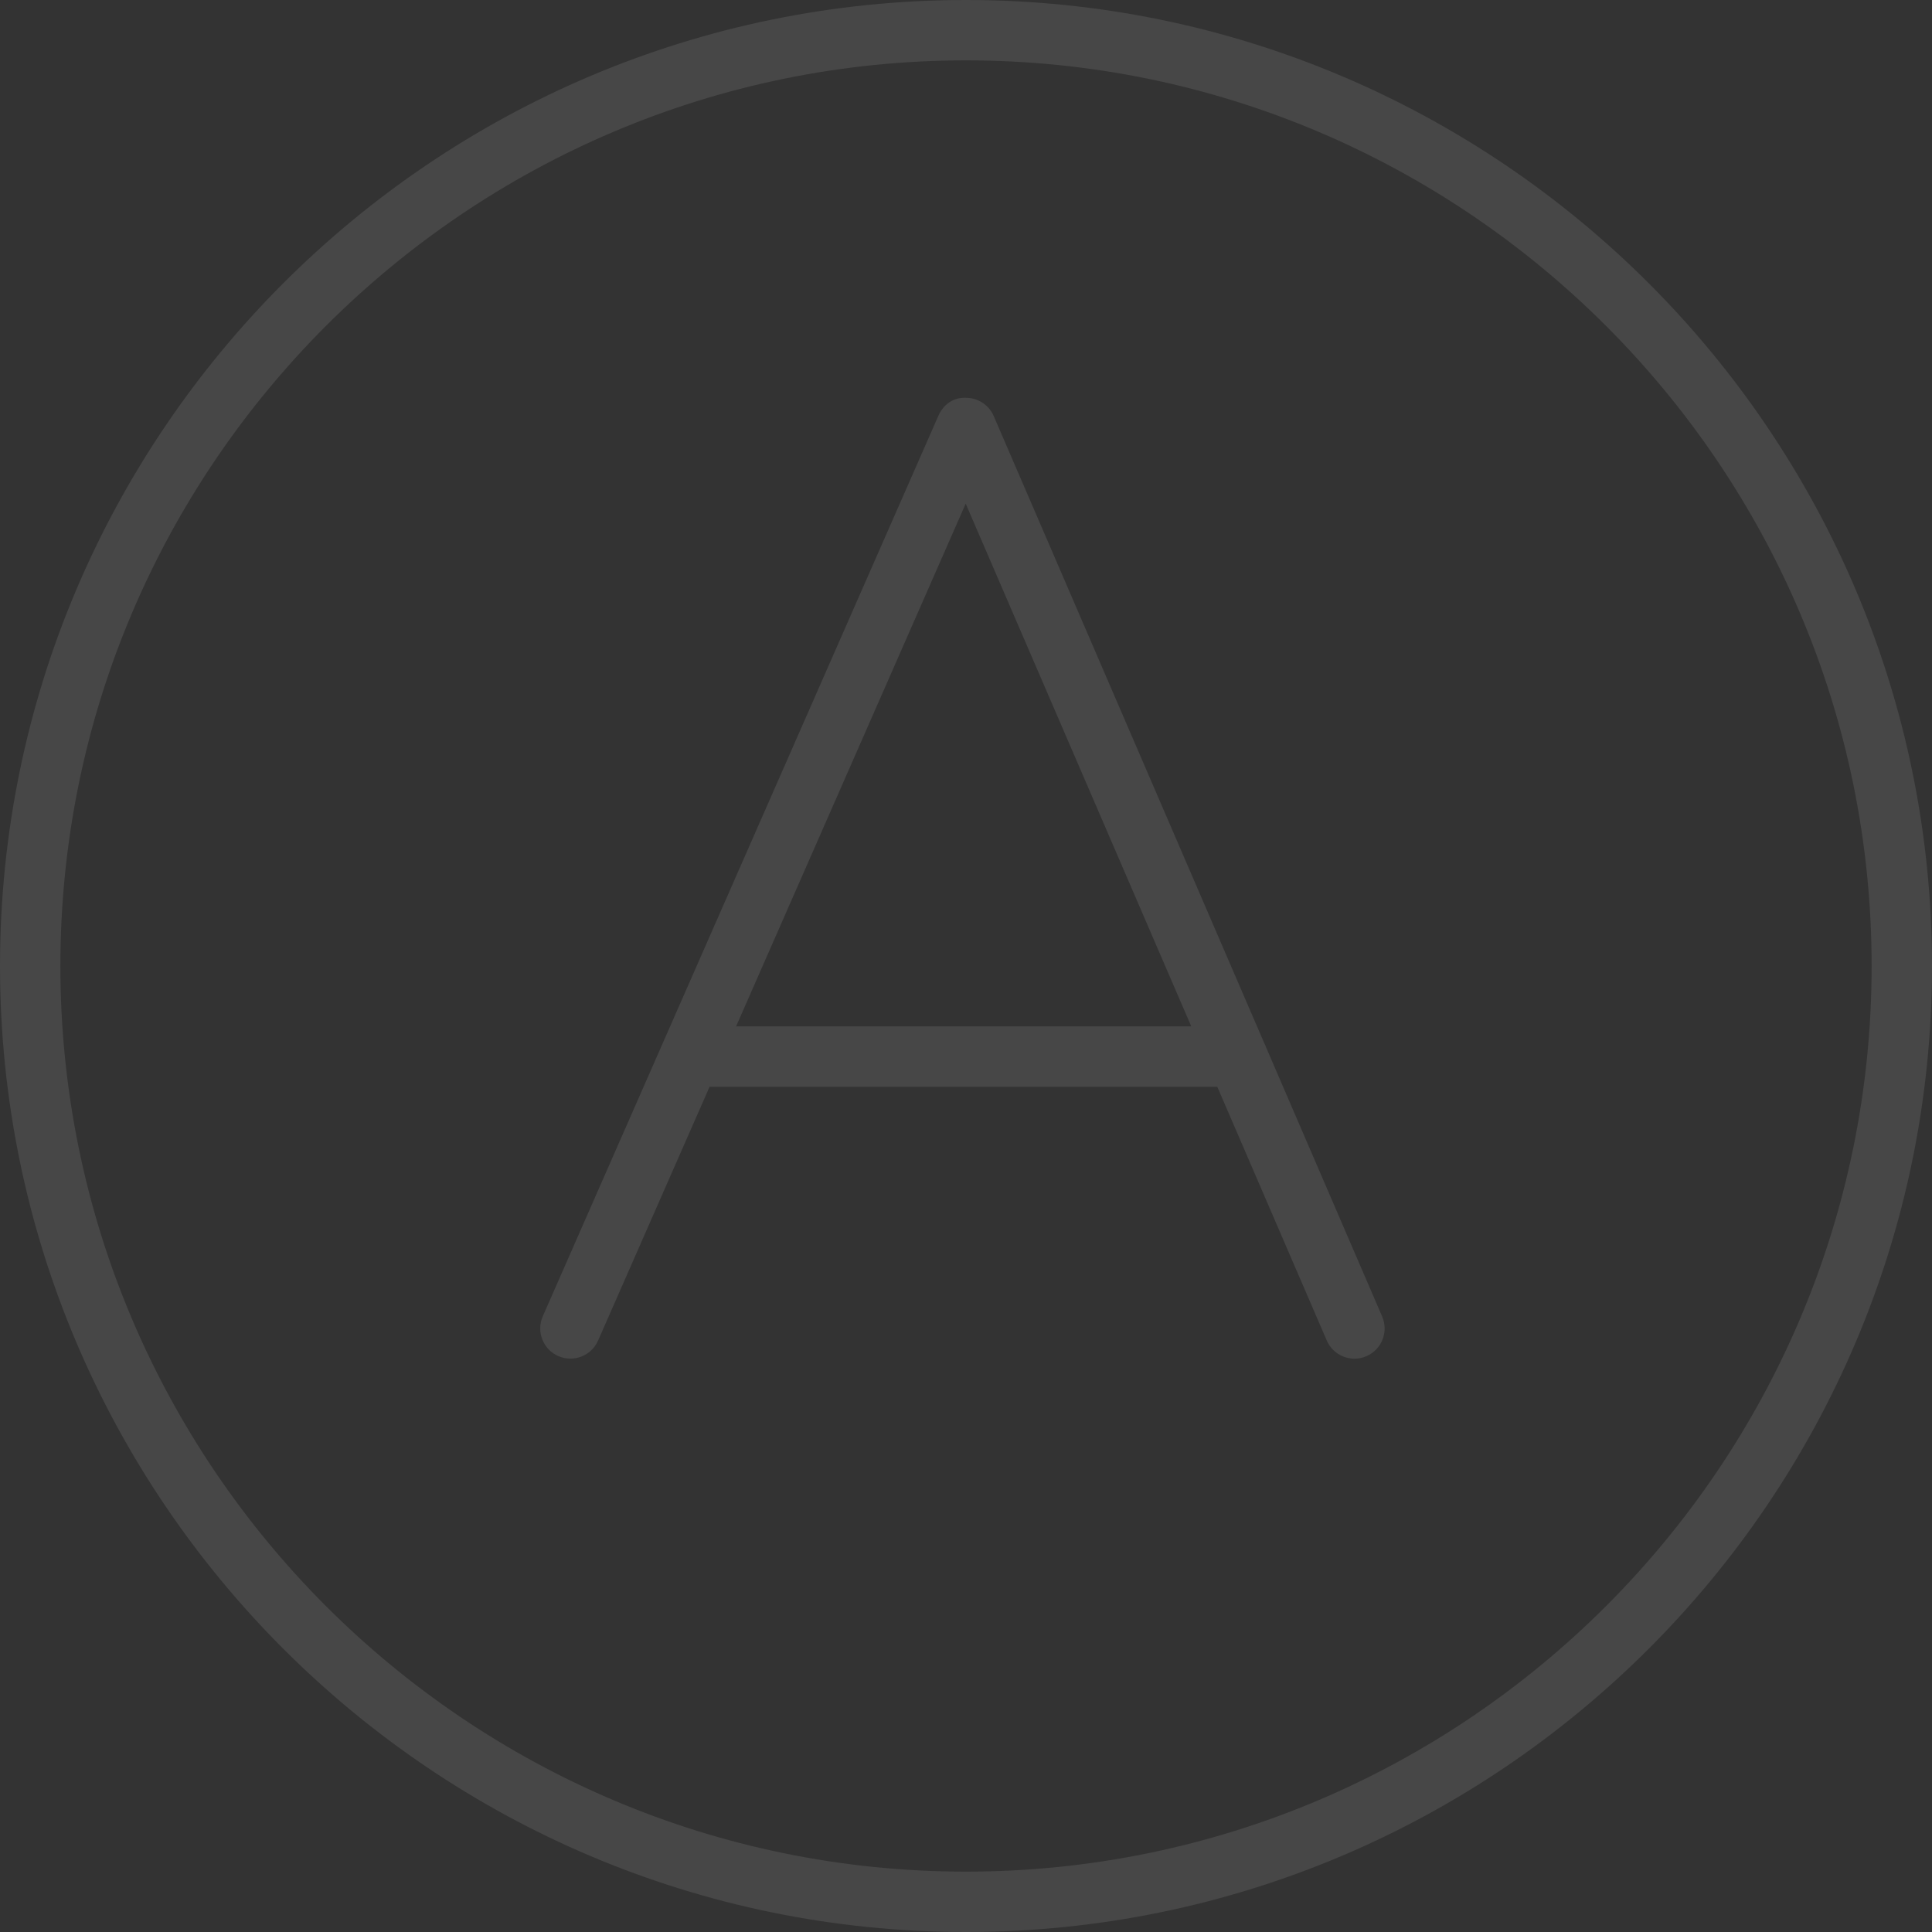 <?xml version="1.0" encoding="iso-8859-1"?>
<!-- Generator: Adobe Illustrator 18.1.1, SVG Export Plug-In . SVG Version: 6.00 Build 0)  -->
<!DOCTYPE svg PUBLIC "-//W3C//DTD SVG 1.1//EN" "http://www.w3.org/Graphics/SVG/1.1/DTD/svg11.dtd">
<svg version="1.1" id="&#x56FE;&#x5C42;_1" xmlns:x="http://ns.adobe.com/Extensibility/1.0/" xmlns:i="http://ns.adobe.com/AdobeIllustrator/10.0/" xmlns:graph="http://ns.adobe.com/Graphs/1.0/"
	 xmlns="http://www.w3.org/2000/svg" xmlns:xlink="http://www.w3.org/1999/xlink" x="0px" y="0px" viewBox="0 0 32 32"
	 enable-background="new 0 0 32 32" xml:space="preserve">
<rect x="0" y="0" width="32" height="32" fill="#333333" stroke="none"/>
<g opacity="0.1">
	<path fill="#FFFFFF" d="M16,0C7.178,0,0,7.177,0,16s7.178,16,16,16c8.822,0,16-7.177,16-16S24.822,0,16,0z M16,31
		C7.729,31,1,24.271,1,16S7.729,1,16,1s15,6.729,15,15S24.271,31,16,31z"/>
	<path fill="#FFFFFF" d="M20.969,17.344c-0.009-0.027-0.02-0.051-0.033-0.076L16.459,6.891c-0.079-0.183-0.258-0.301-0.458-0.302
		c-0.22-0.01-0.379,0.117-0.459,0.299L8.99,21.802c-0.111,0.253,0.004,0.548,0.257,0.659c0.254,0.11,0.548-0.004,0.659-0.257
		L11.753,18h8.409l1.813,4.202c0.082,0.189,0.266,0.302,0.459,0.302c0.066,0,0.133-0.013,0.198-0.041
		c0.253-0.109,0.37-0.403,0.261-0.657L20.969,17.344z M12.192,17l3.803-8.658L19.731,17H12.192z"/>
</g>
</svg>
